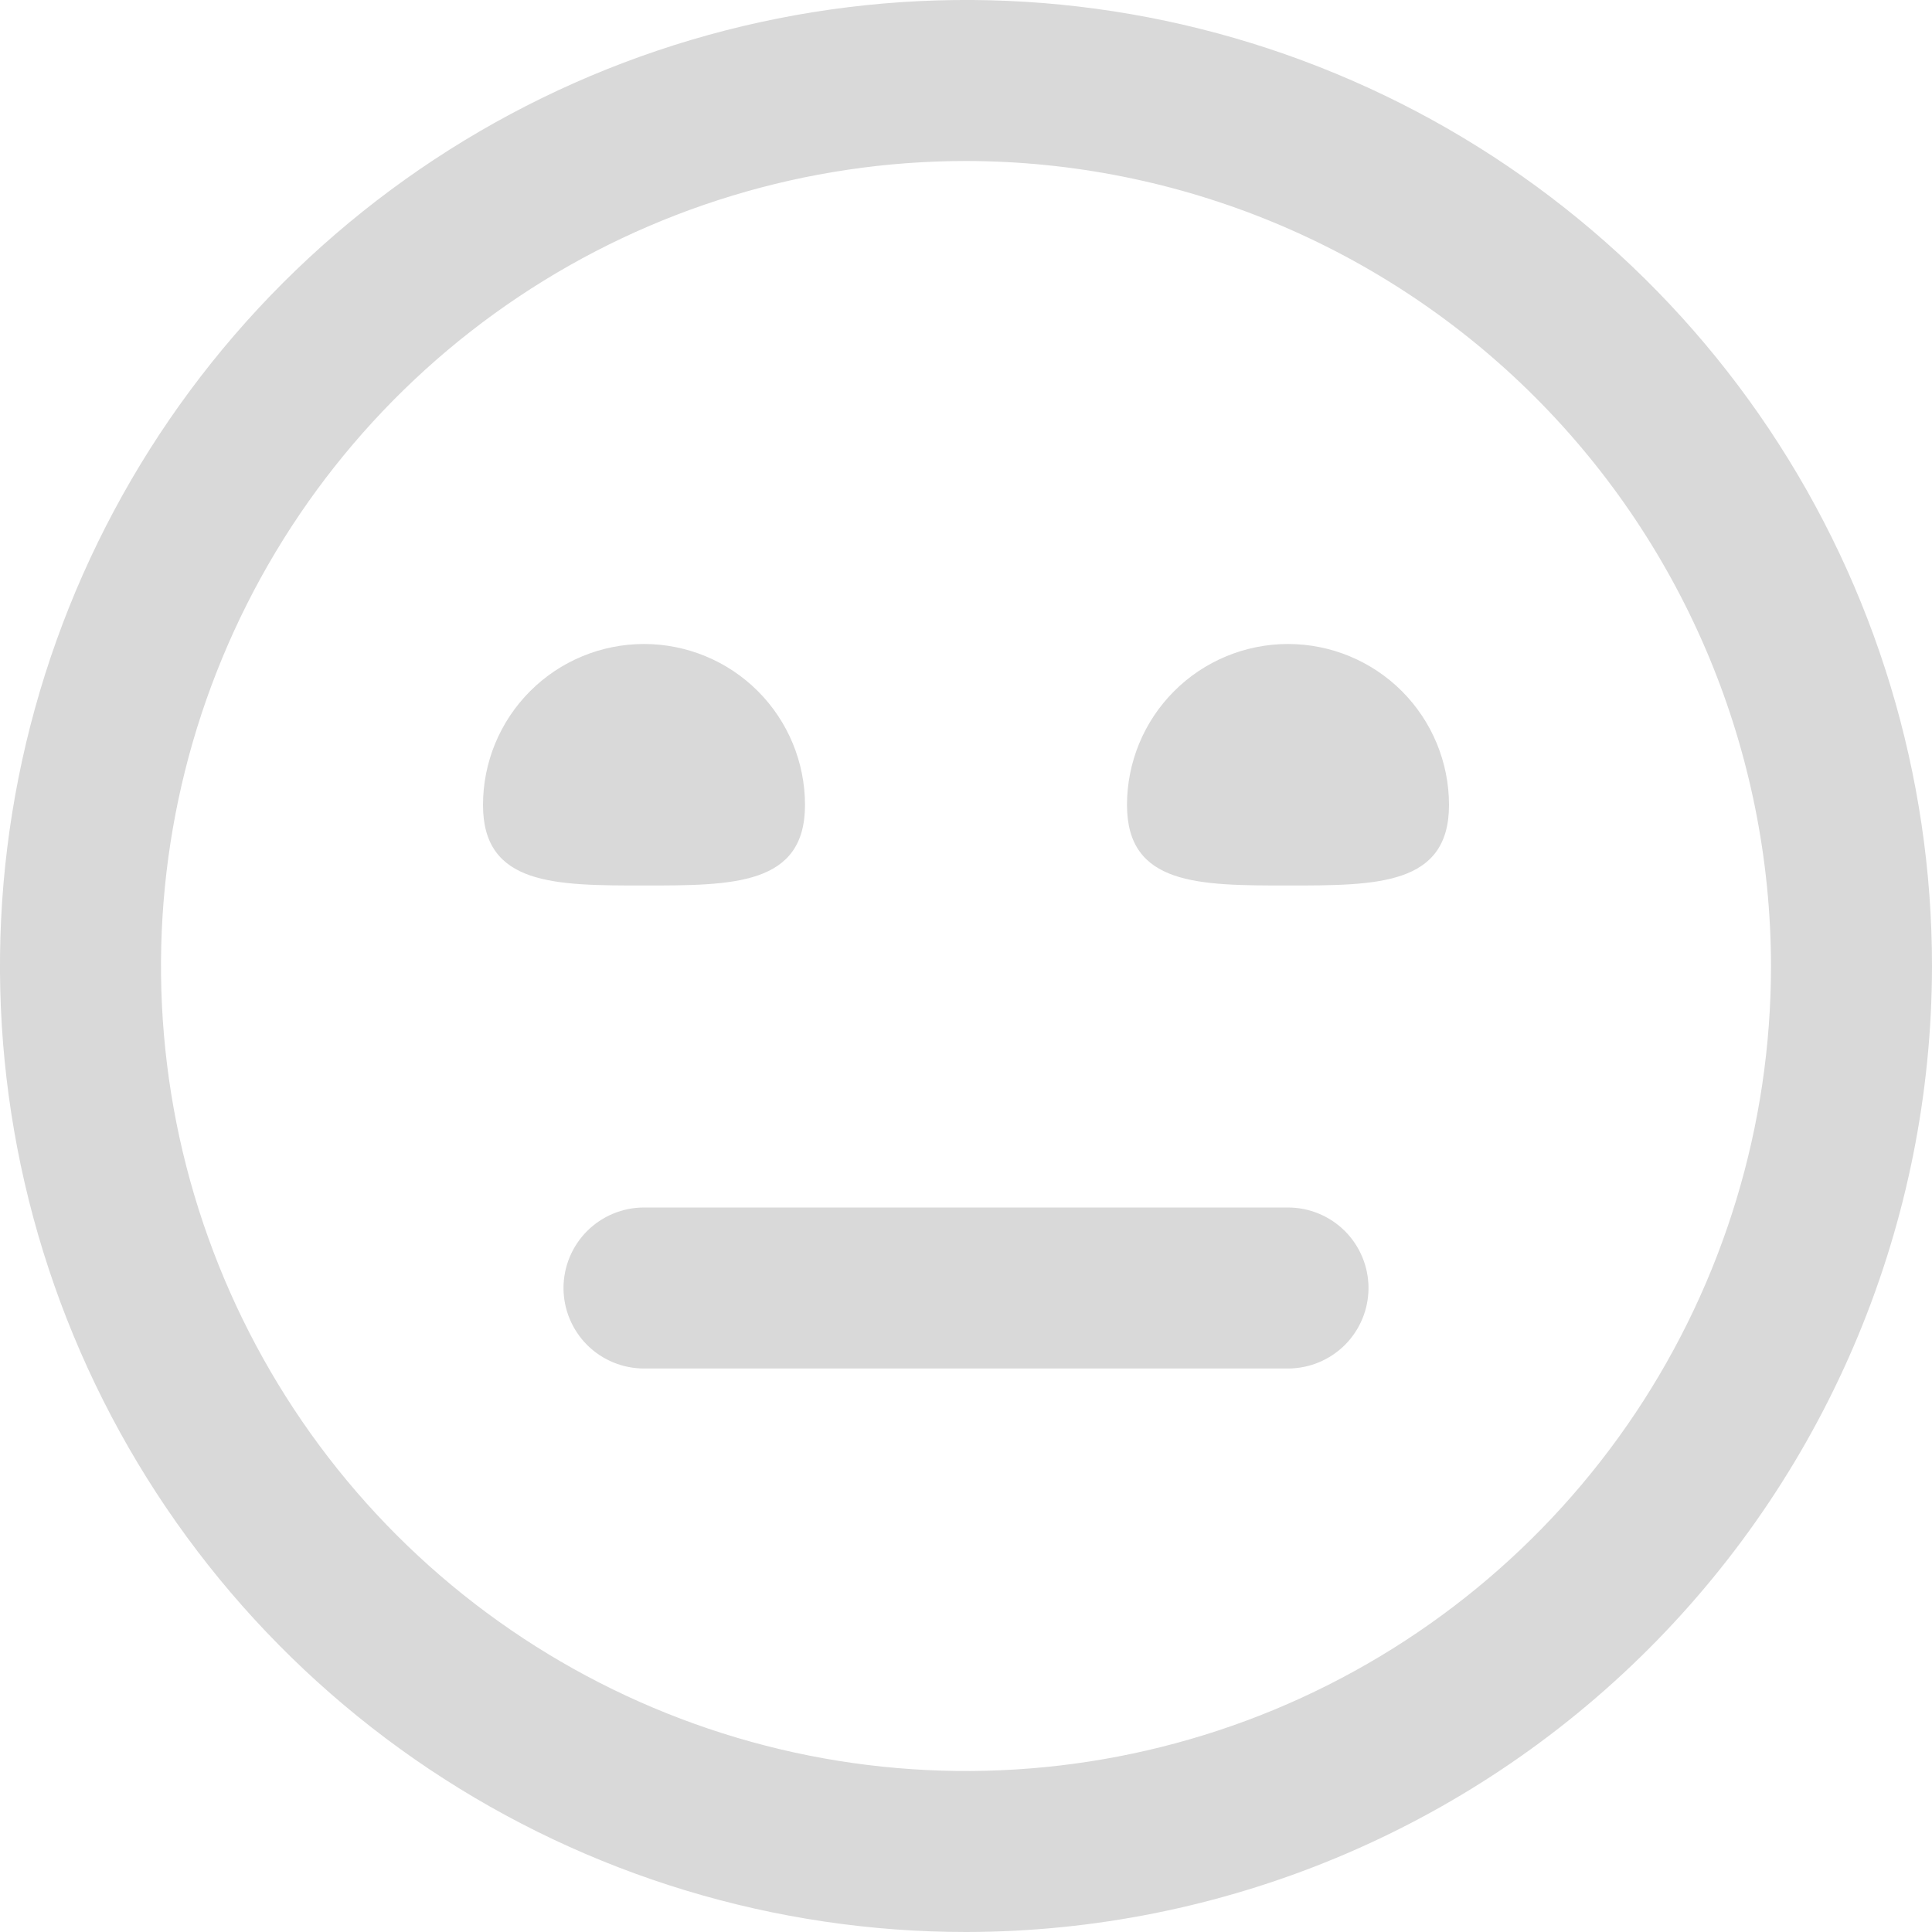 <svg width="30" height="30" viewBox="0 0 30 30" fill="none" xmlns="http://www.w3.org/2000/svg">
<path d="M15 30C12.033 30 9.133 29.12 6.666 27.472C4.2 25.824 2.277 23.481 1.142 20.74C0.006 17.999 -0.291 14.983 0.288 12.074C0.867 9.164 2.296 6.491 4.393 4.393C6.491 2.296 9.164 0.867 12.074 0.288C14.983 -0.291 17.999 0.006 20.74 1.142C23.481 2.277 25.824 4.2 27.472 6.666C29.12 9.133 30 12.033 30 15C29.996 18.977 28.414 22.79 25.602 25.602C22.79 28.414 18.977 29.996 15 30ZM15 2.5C12.528 2.5 10.111 3.233 8.055 4.607C6 5.98 4.398 7.932 3.452 10.216C2.505 12.501 2.258 15.014 2.74 17.439C3.223 19.863 4.413 22.091 6.161 23.839C7.909 25.587 10.137 26.777 12.561 27.26C14.986 27.742 17.5 27.495 19.784 26.549C22.068 25.602 24.02 24 25.393 21.945C26.767 19.889 27.5 17.472 27.5 15C27.496 11.686 26.178 8.509 23.835 6.165C21.491 3.822 18.314 2.504 15 2.5ZM21.25 20C21.25 19.669 21.118 19.351 20.884 19.116C20.649 18.882 20.331 18.75 20 18.75H10C9.668 18.75 9.351 18.882 9.116 19.116C8.882 19.351 8.75 19.669 8.75 20C8.75 20.331 8.882 20.649 9.116 20.884C9.351 21.118 9.668 21.25 10 21.25H20C20.331 21.25 20.649 21.118 20.884 20.884C21.118 20.649 21.25 20.331 21.25 20ZM7.5 12.5C7.5 13.75 8.619 13.75 10 13.75C11.381 13.75 12.5 13.75 12.5 12.5C12.5 11.837 12.237 11.201 11.768 10.732C11.299 10.263 10.663 10 10 10C9.337 10 8.701 10.263 8.232 10.732C7.763 11.201 7.5 11.837 7.5 12.5ZM17.5 12.5C17.5 13.75 18.619 13.75 20 13.75C21.381 13.75 22.5 13.75 22.5 12.5C22.5 11.837 22.237 11.201 21.768 10.732C21.299 10.263 20.663 10 20 10C19.337 10 18.701 10.263 18.232 10.732C17.763 11.201 17.5 11.837 17.5 12.5Z" fill="#D9D9D9"/>
</svg>
